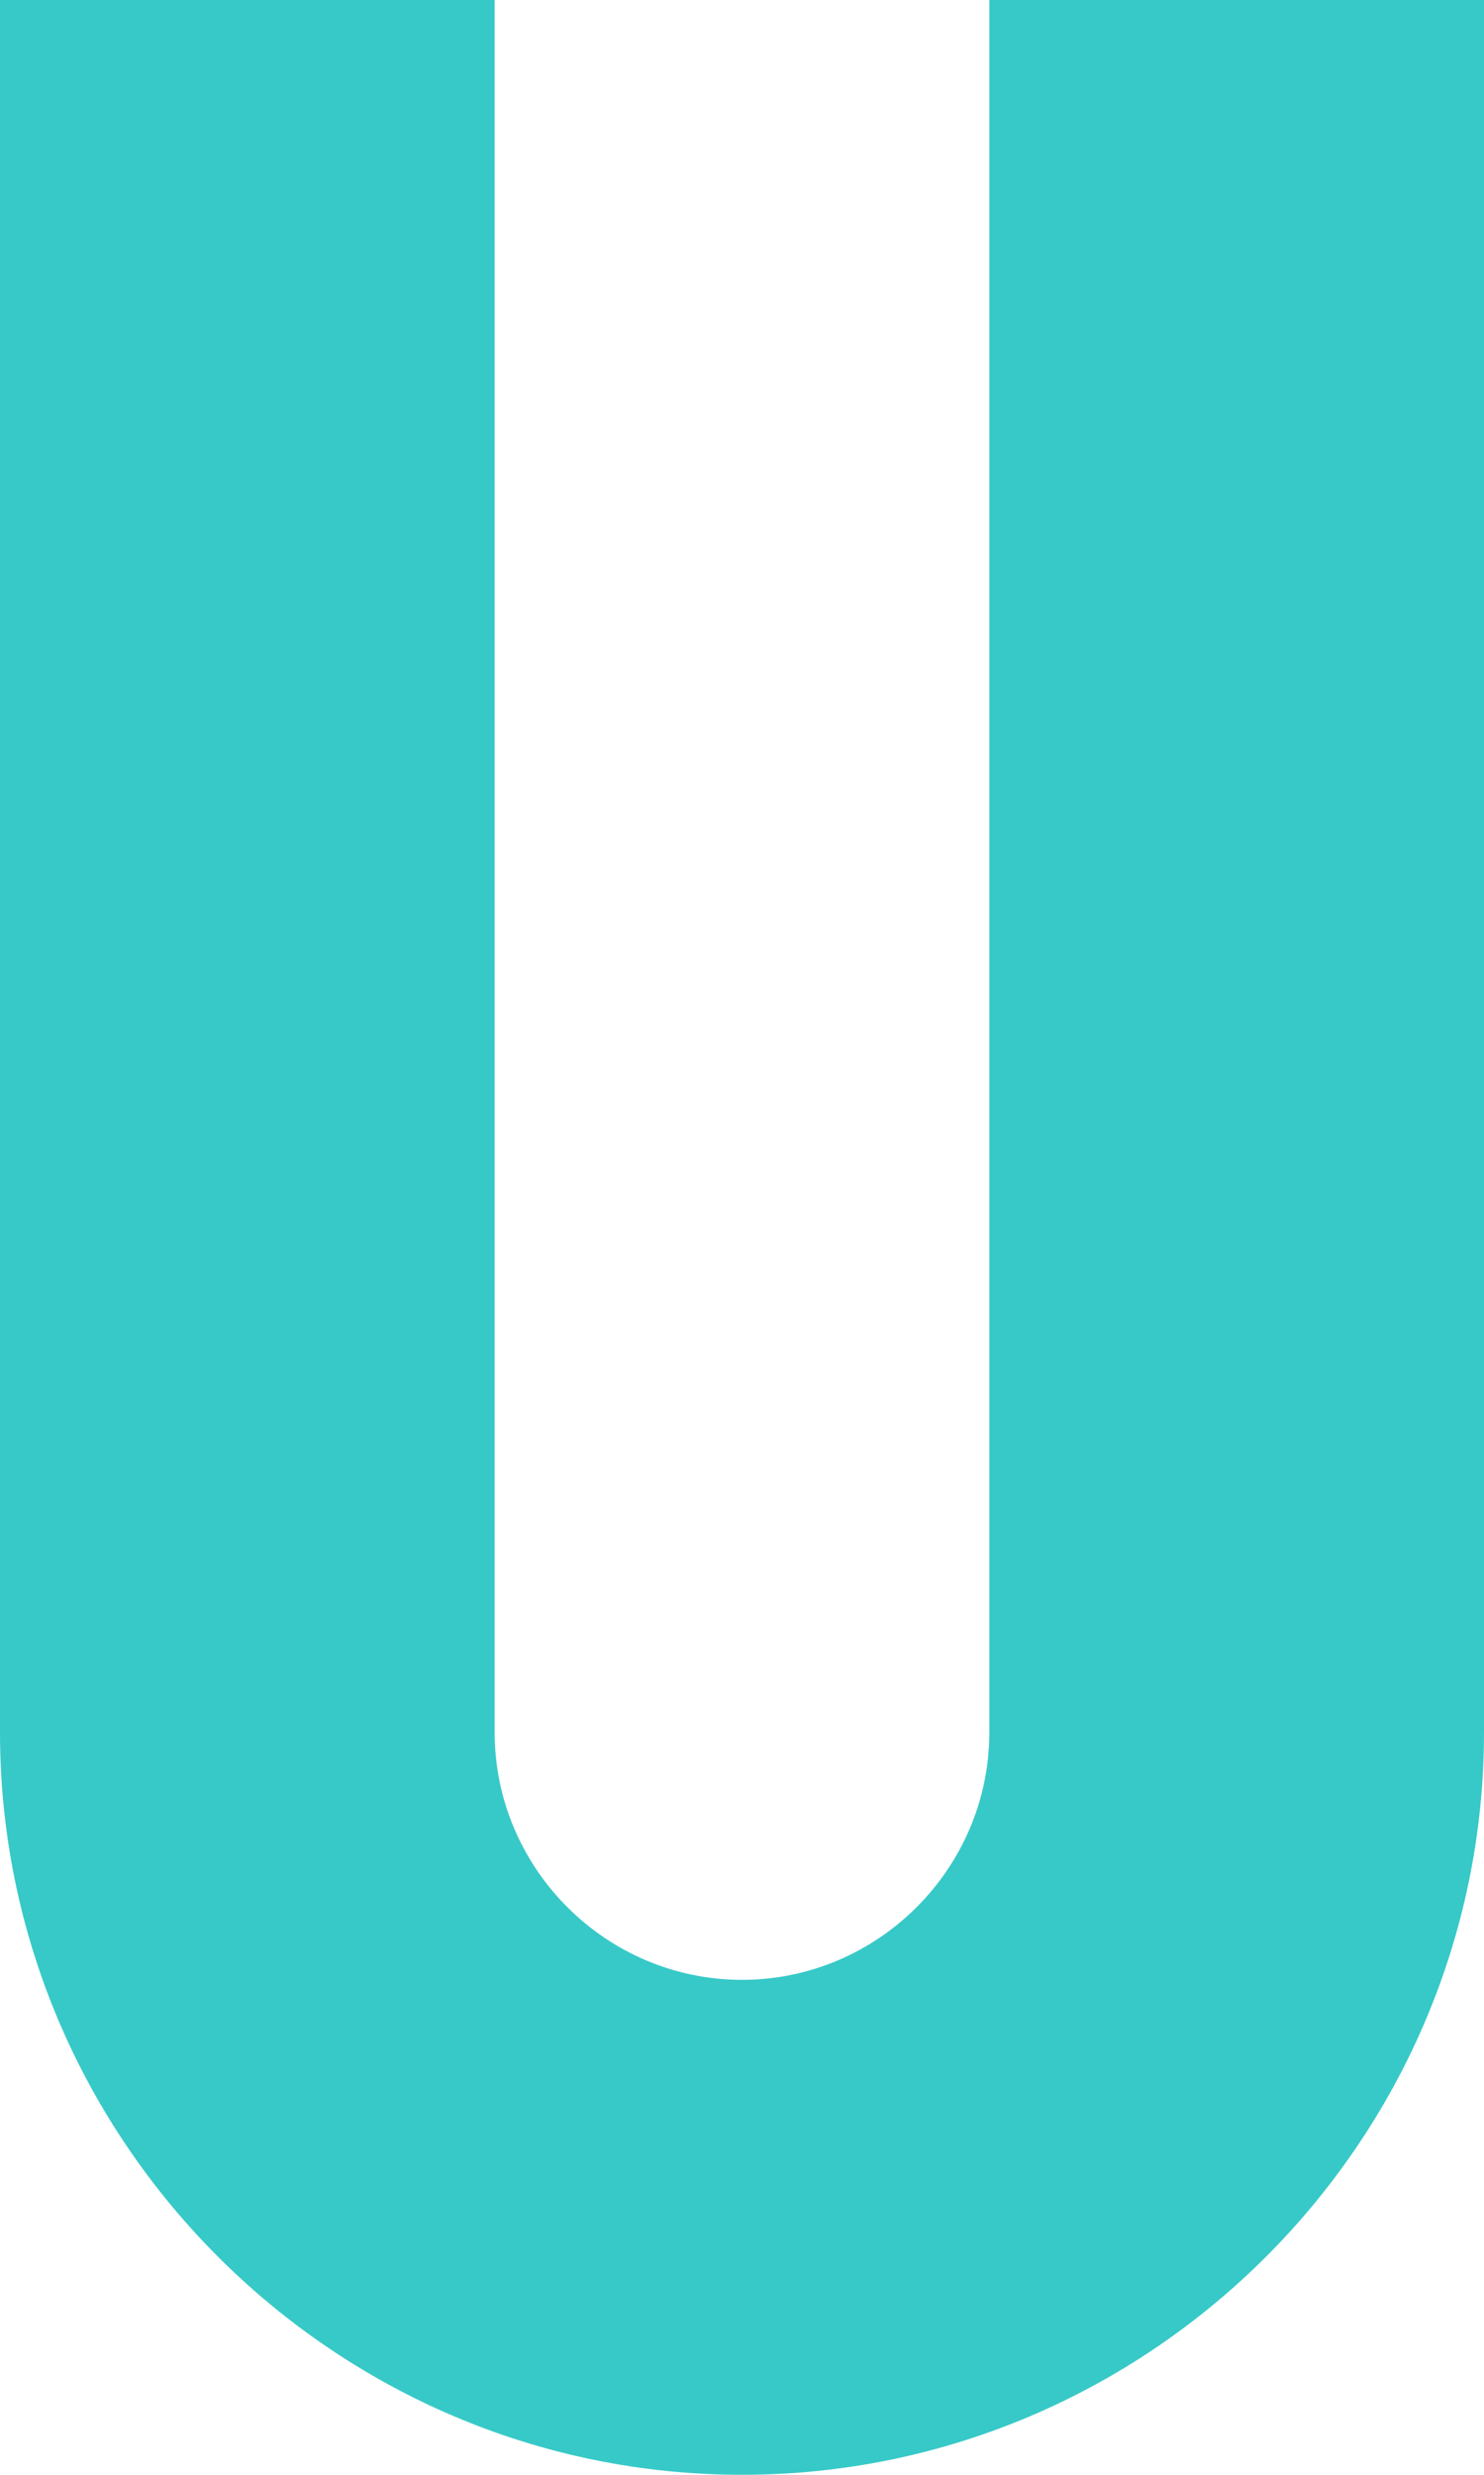 <svg width="36" height="60" viewBox="0 0 36 60" fill="none" xmlns="http://www.w3.org/2000/svg">
<path d="M36 0V42C36 51.9 27.9 60 18 60C8.1 60 0 51.9 0 42V0H12V42C12 45.3 14.7 48 18 48C21.3 48 24 45.3 24 42V0H36Z" fill="#37C9C7"/>
</svg>
